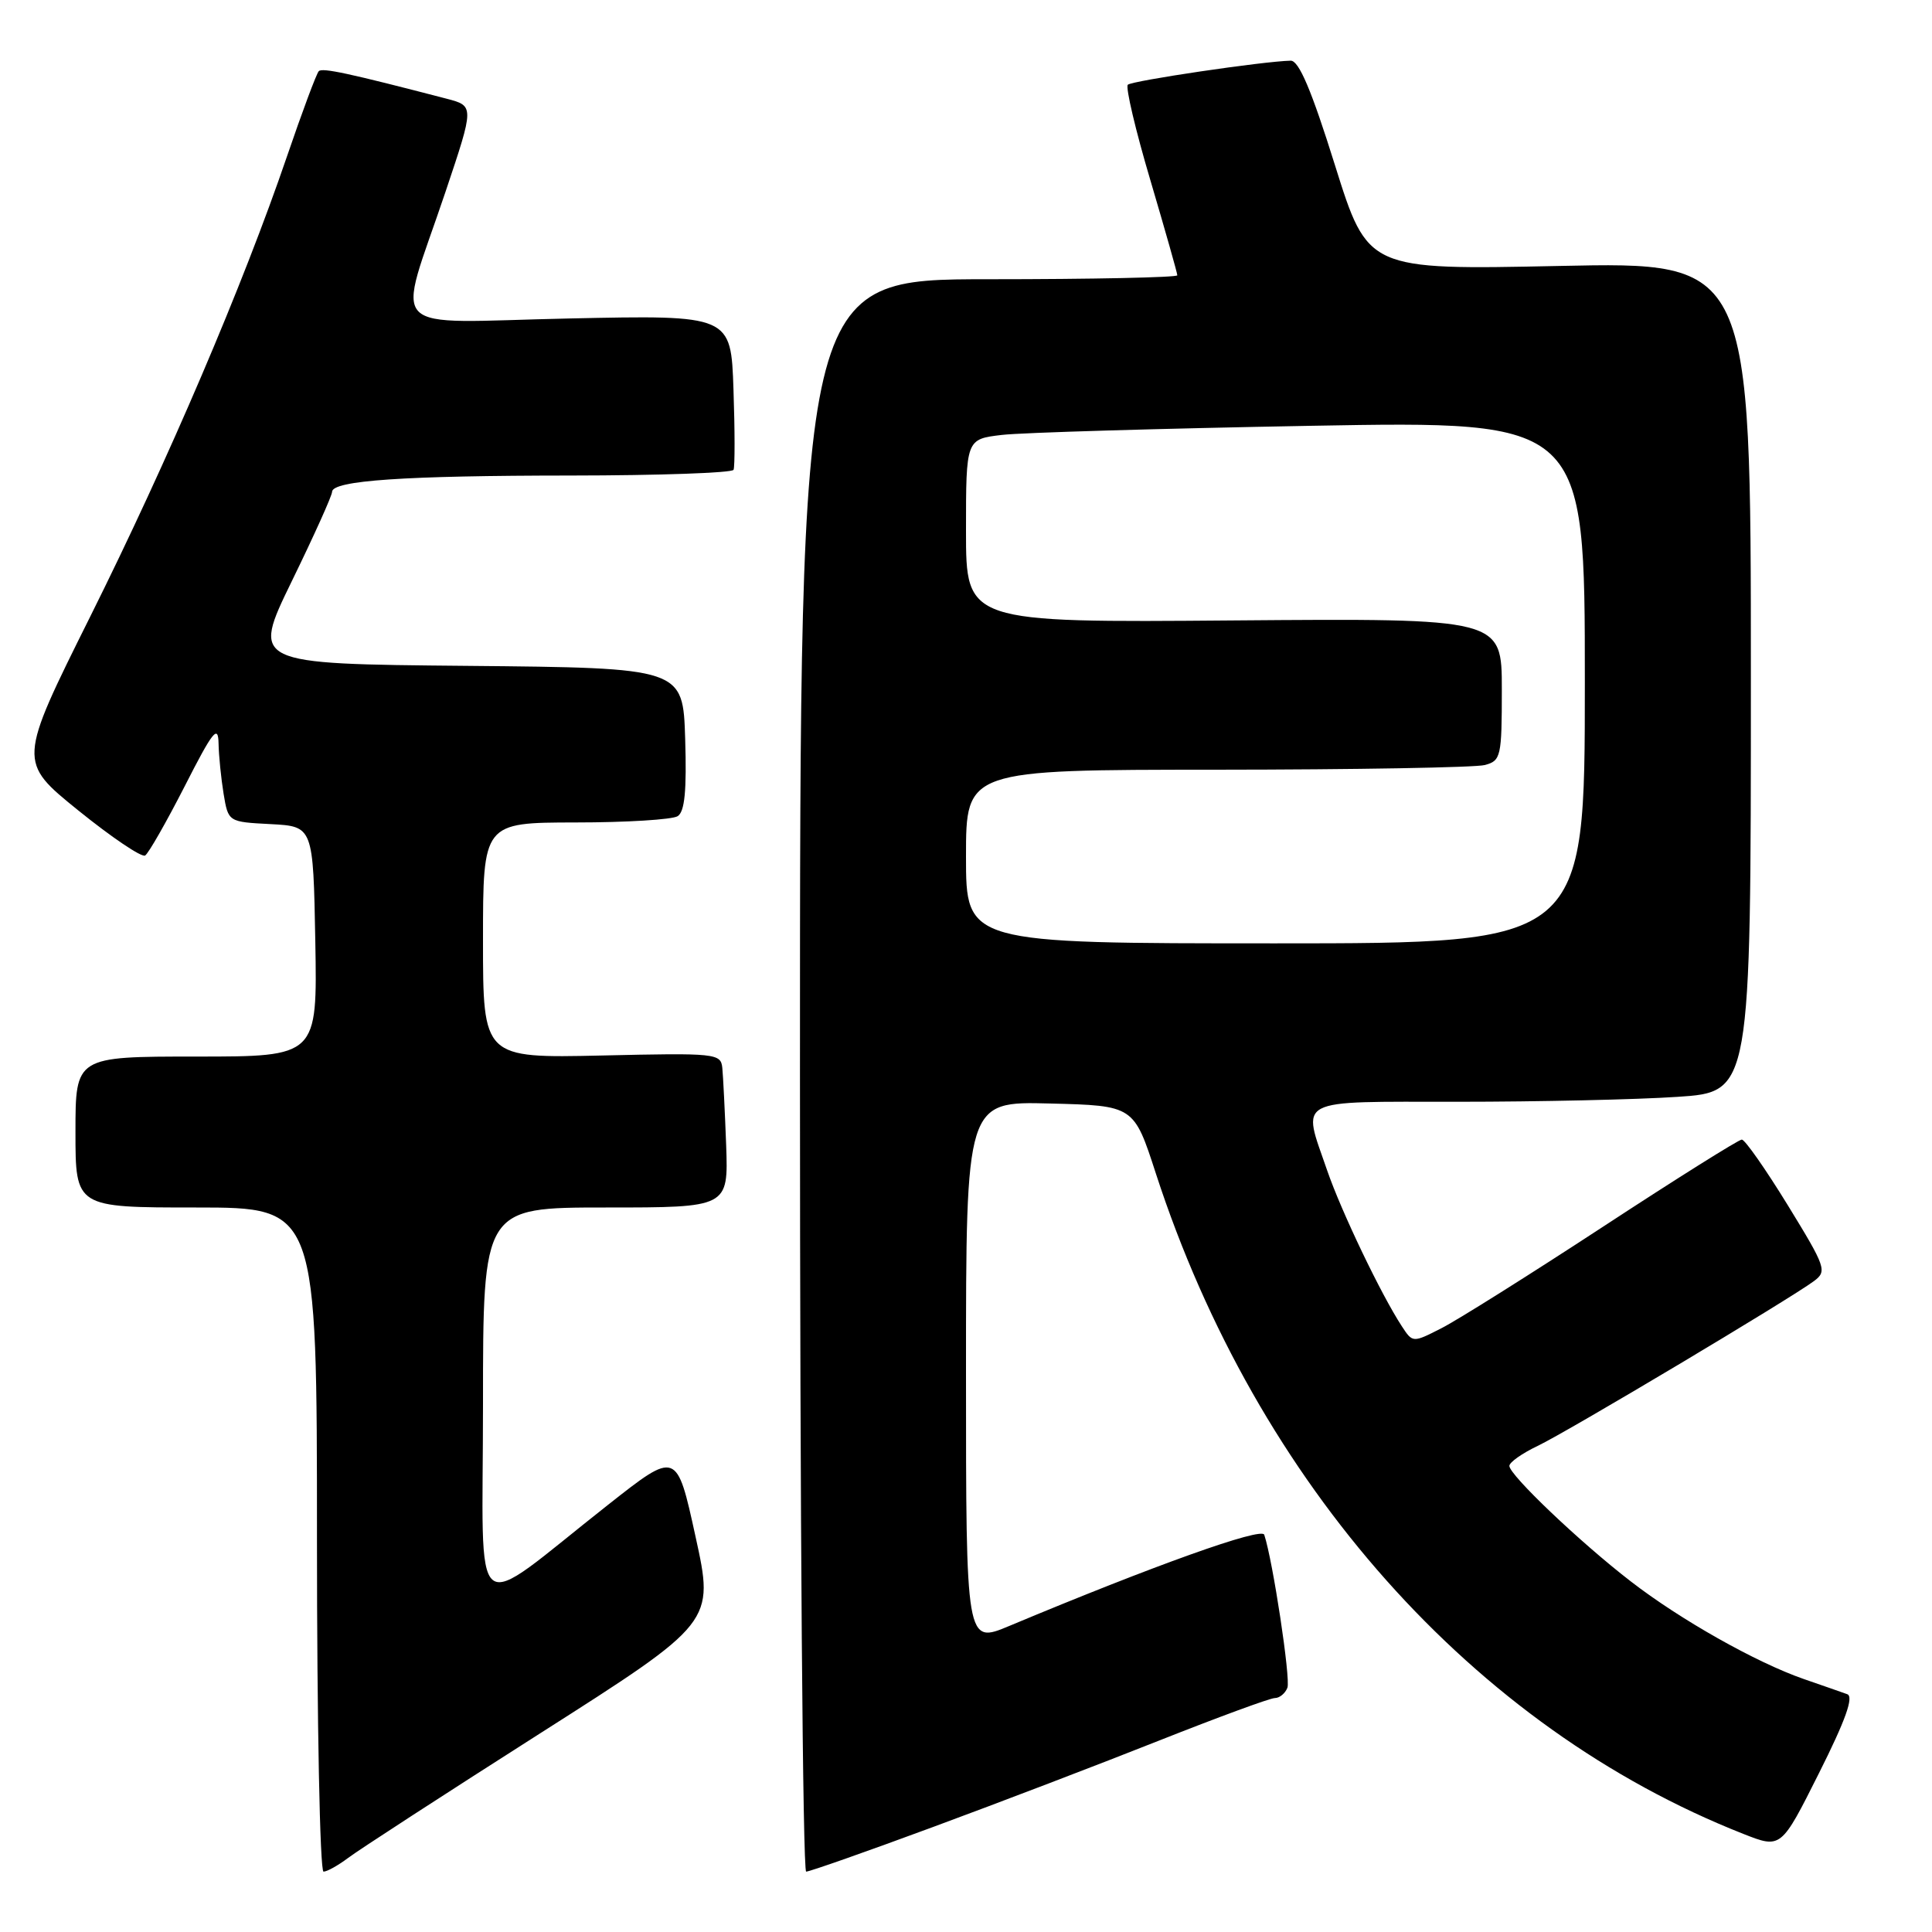 <?xml version="1.0" encoding="UTF-8" standalone="no"?>
<!DOCTYPE svg PUBLIC "-//W3C//DTD SVG 1.1//EN" "http://www.w3.org/Graphics/SVG/1.1/DTD/svg11.dtd" >
<svg xmlns="http://www.w3.org/2000/svg" xmlns:xlink="http://www.w3.org/1999/xlink" version="1.1" viewBox="0 0 256 256">
 <g >
 <path fill="currentColor"
d=" M 46.12 246.19 C 47.43 245.19 58.88 237.76 71.58 229.67 C 94.66 214.97 94.66 214.97 92.16 203.60 C 89.67 192.22 89.67 192.22 80.59 199.38 C 61.92 214.07 64.00 215.74 64.00 186.05 C 64.00 160.00 64.00 160.00 80.26 160.00 C 96.51 160.00 96.51 160.00 96.22 151.75 C 96.05 147.21 95.82 142.60 95.71 141.50 C 95.51 139.58 94.90 139.51 79.75 139.86 C 64.00 140.21 64.00 140.21 64.00 124.61 C 64.00 109.00 64.00 109.00 76.25 108.98 C 82.99 108.98 89.08 108.60 89.79 108.15 C 90.73 107.56 91.00 104.78 90.79 97.92 C 90.50 88.50 90.50 88.50 61.91 88.23 C 33.33 87.97 33.33 87.97 38.66 77.02 C 41.60 71.00 44.00 65.67 44.00 65.18 C 44.00 63.67 53.50 63.02 75.69 63.01 C 87.35 63.00 97.03 62.66 97.20 62.25 C 97.38 61.84 97.38 57.05 97.19 51.62 C 96.86 41.74 96.86 41.74 75.39 42.20 C 50.53 42.73 52.53 44.77 59.03 25.42 C 62.85 14.04 62.85 14.04 59.18 13.08 C 46.23 9.71 42.72 8.95 42.24 9.43 C 41.94 9.73 40.04 14.82 38.02 20.74 C 32.20 37.78 22.32 60.90 11.95 81.71 C 2.38 100.92 2.38 100.92 10.39 107.40 C 14.80 110.96 18.77 113.64 19.23 113.36 C 19.68 113.08 22.04 108.94 24.48 104.17 C 28.20 96.86 28.91 95.97 28.96 98.50 C 28.99 100.15 29.30 103.17 29.63 105.20 C 30.25 108.91 30.25 108.91 35.87 109.20 C 41.50 109.50 41.50 109.50 41.78 124.75 C 42.05 140.00 42.05 140.00 26.03 140.00 C 10.00 140.00 10.00 140.00 10.00 150.00 C 10.00 160.00 10.00 160.00 26.00 160.00 C 42.00 160.00 42.00 160.00 42.00 204.00 C 42.00 228.20 42.39 248.00 42.87 248.00 C 43.34 248.00 44.80 247.18 46.12 246.19 Z  M 123.57 242.11 C 132.33 238.88 145.87 233.70 153.65 230.61 C 161.43 227.53 168.30 225.00 168.93 225.00 C 169.55 225.00 170.30 224.38 170.59 223.63 C 171.03 222.47 168.67 206.85 167.52 203.36 C 167.18 202.32 152.94 207.41 133.75 215.44 C 128.00 217.85 128.00 217.85 128.00 181.89 C 128.00 145.93 128.00 145.93 139.12 146.22 C 150.24 146.50 150.24 146.50 153.16 155.50 C 166.55 196.64 195.25 228.91 231.00 243.00 C 236.00 244.97 236.00 244.97 241.02 234.96 C 244.55 227.93 245.66 224.82 244.77 224.49 C 244.07 224.24 241.48 223.33 239.01 222.48 C 232.70 220.29 222.63 214.61 216.07 209.53 C 209.33 204.33 200.00 195.44 200.00 194.24 C 200.00 193.76 201.69 192.57 203.75 191.59 C 207.68 189.72 237.15 172.14 240.36 169.75 C 242.12 168.44 241.94 167.93 236.88 159.68 C 233.95 154.91 231.21 151.00 230.80 151.00 C 230.39 151.00 222.13 156.18 212.45 162.52 C 202.76 168.86 193.12 174.92 191.01 175.99 C 187.19 177.94 187.19 177.94 185.74 175.72 C 183.02 171.57 177.73 160.53 175.86 155.10 C 172.51 145.36 171.29 146.00 193.25 145.99 C 203.84 145.99 216.89 145.70 222.25 145.34 C 232.00 144.70 232.00 144.70 232.00 89.70 C 232.00 34.70 232.00 34.70 206.62 35.24 C 181.24 35.77 181.24 35.77 176.89 21.89 C 173.78 11.94 172.11 8.01 171.02 8.04 C 167.37 8.12 149.97 10.70 149.44 11.23 C 149.12 11.55 150.46 17.25 152.43 23.88 C 154.39 30.52 156.00 36.19 156.00 36.48 C 156.00 36.76 144.75 37.00 131.00 37.00 C 106.00 37.00 106.00 37.00 106.00 142.50 C 106.00 200.53 106.37 248.00 106.82 248.00 C 107.28 248.00 114.81 245.35 123.57 242.11 Z  M 128.00 113.50 C 128.00 102.00 128.00 102.00 161.25 101.99 C 179.54 101.98 195.51 101.70 196.75 101.37 C 198.88 100.80 199.00 100.27 199.00 91.35 C 199.00 81.93 199.00 81.93 163.50 82.21 C 128.00 82.50 128.00 82.50 128.00 70.34 C 128.00 58.19 128.00 58.19 132.75 57.63 C 135.36 57.32 153.81 56.78 173.75 56.42 C 210.00 55.77 210.00 55.77 210.00 90.39 C 210.00 125.00 210.00 125.00 169.00 125.00 C 128.00 125.00 128.00 125.00 128.00 113.50 Z "/>
</g>
</svg>